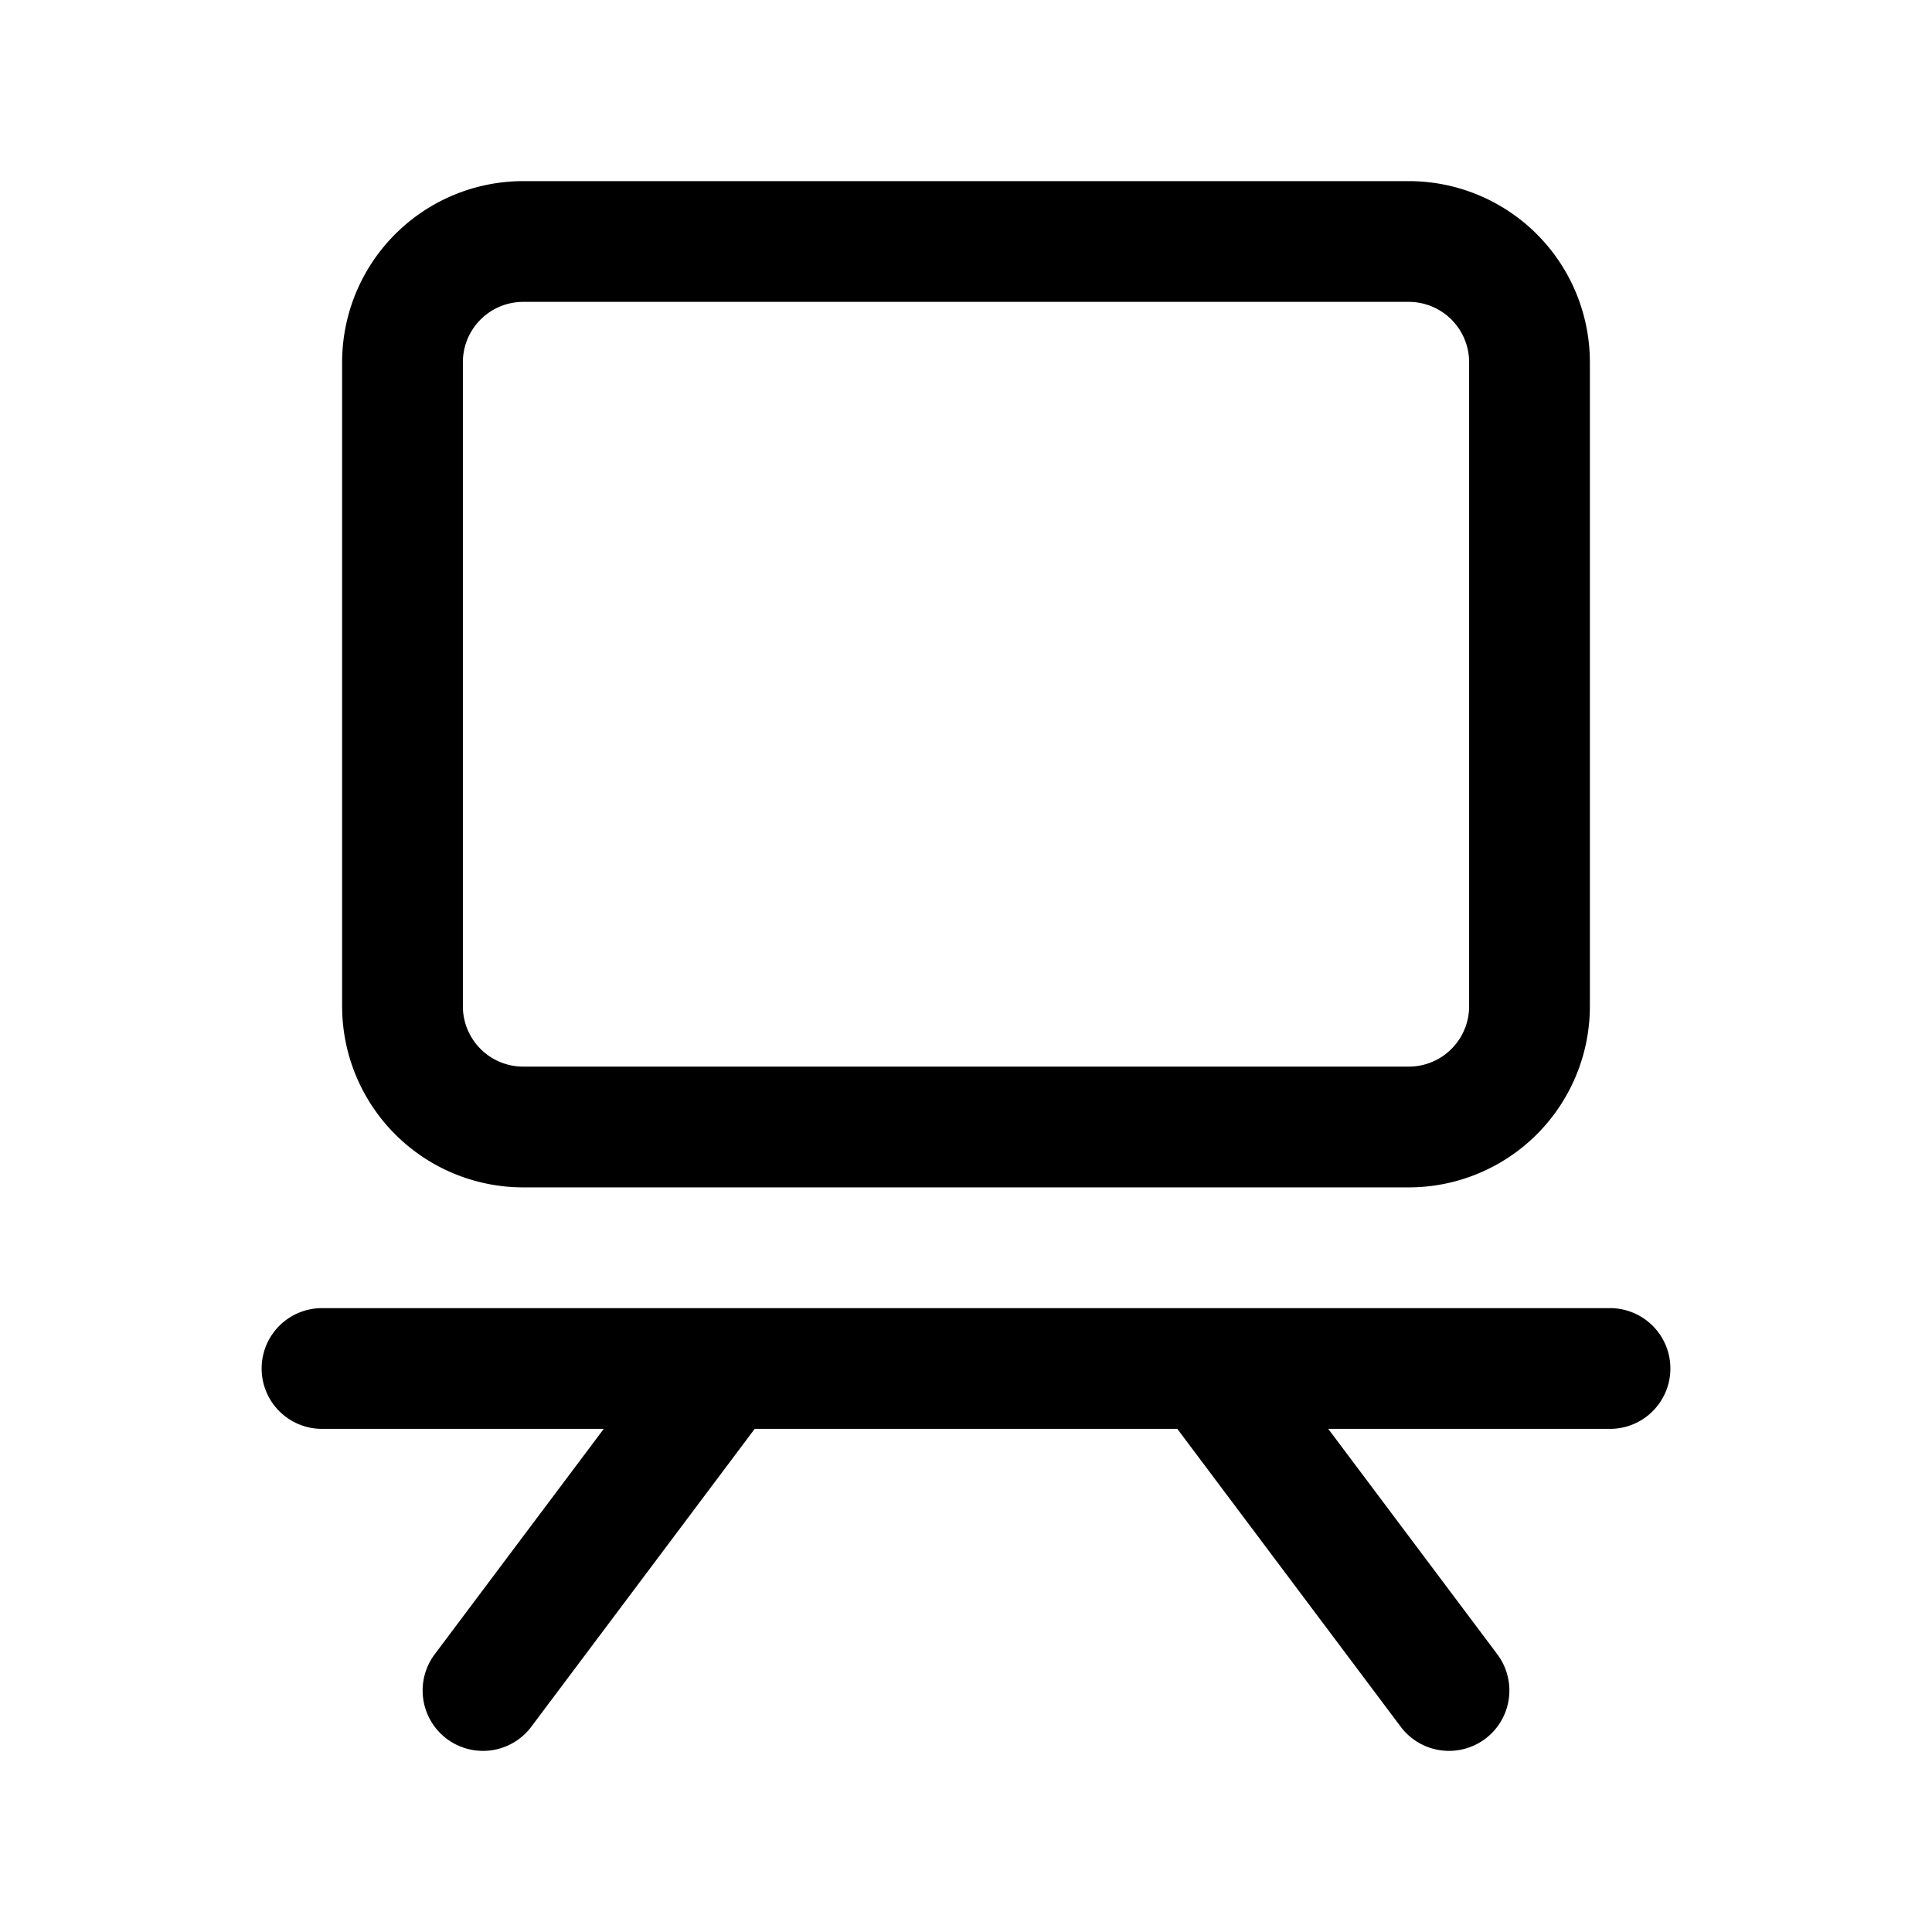 <svg xmlns="http://www.w3.org/2000/svg" width="24" height="24" fill="none" viewBox="0 0 24 24">
    <g clip-path="url(#a)">
        <path stroke="currentColor" stroke-linecap="round" stroke-width="1.5"     d="M4 17h16M9 17l-3 4m9-4 3 4M6.5 14h11a1.5 1.5 0 0 0 1.5-1.5v-8A1.5 1.5 0 0 0 17.5 3h-11A1.5 1.5 0 0 0 5 4.5v8A1.5 1.5 0 0 0 6.5 14Z"/>
    </g>
    <defs>
        <clipPath id="a">   <path fill="#fff" d="M0 0h24v24H0z"/>
        </clipPath>
    </defs>
</svg>